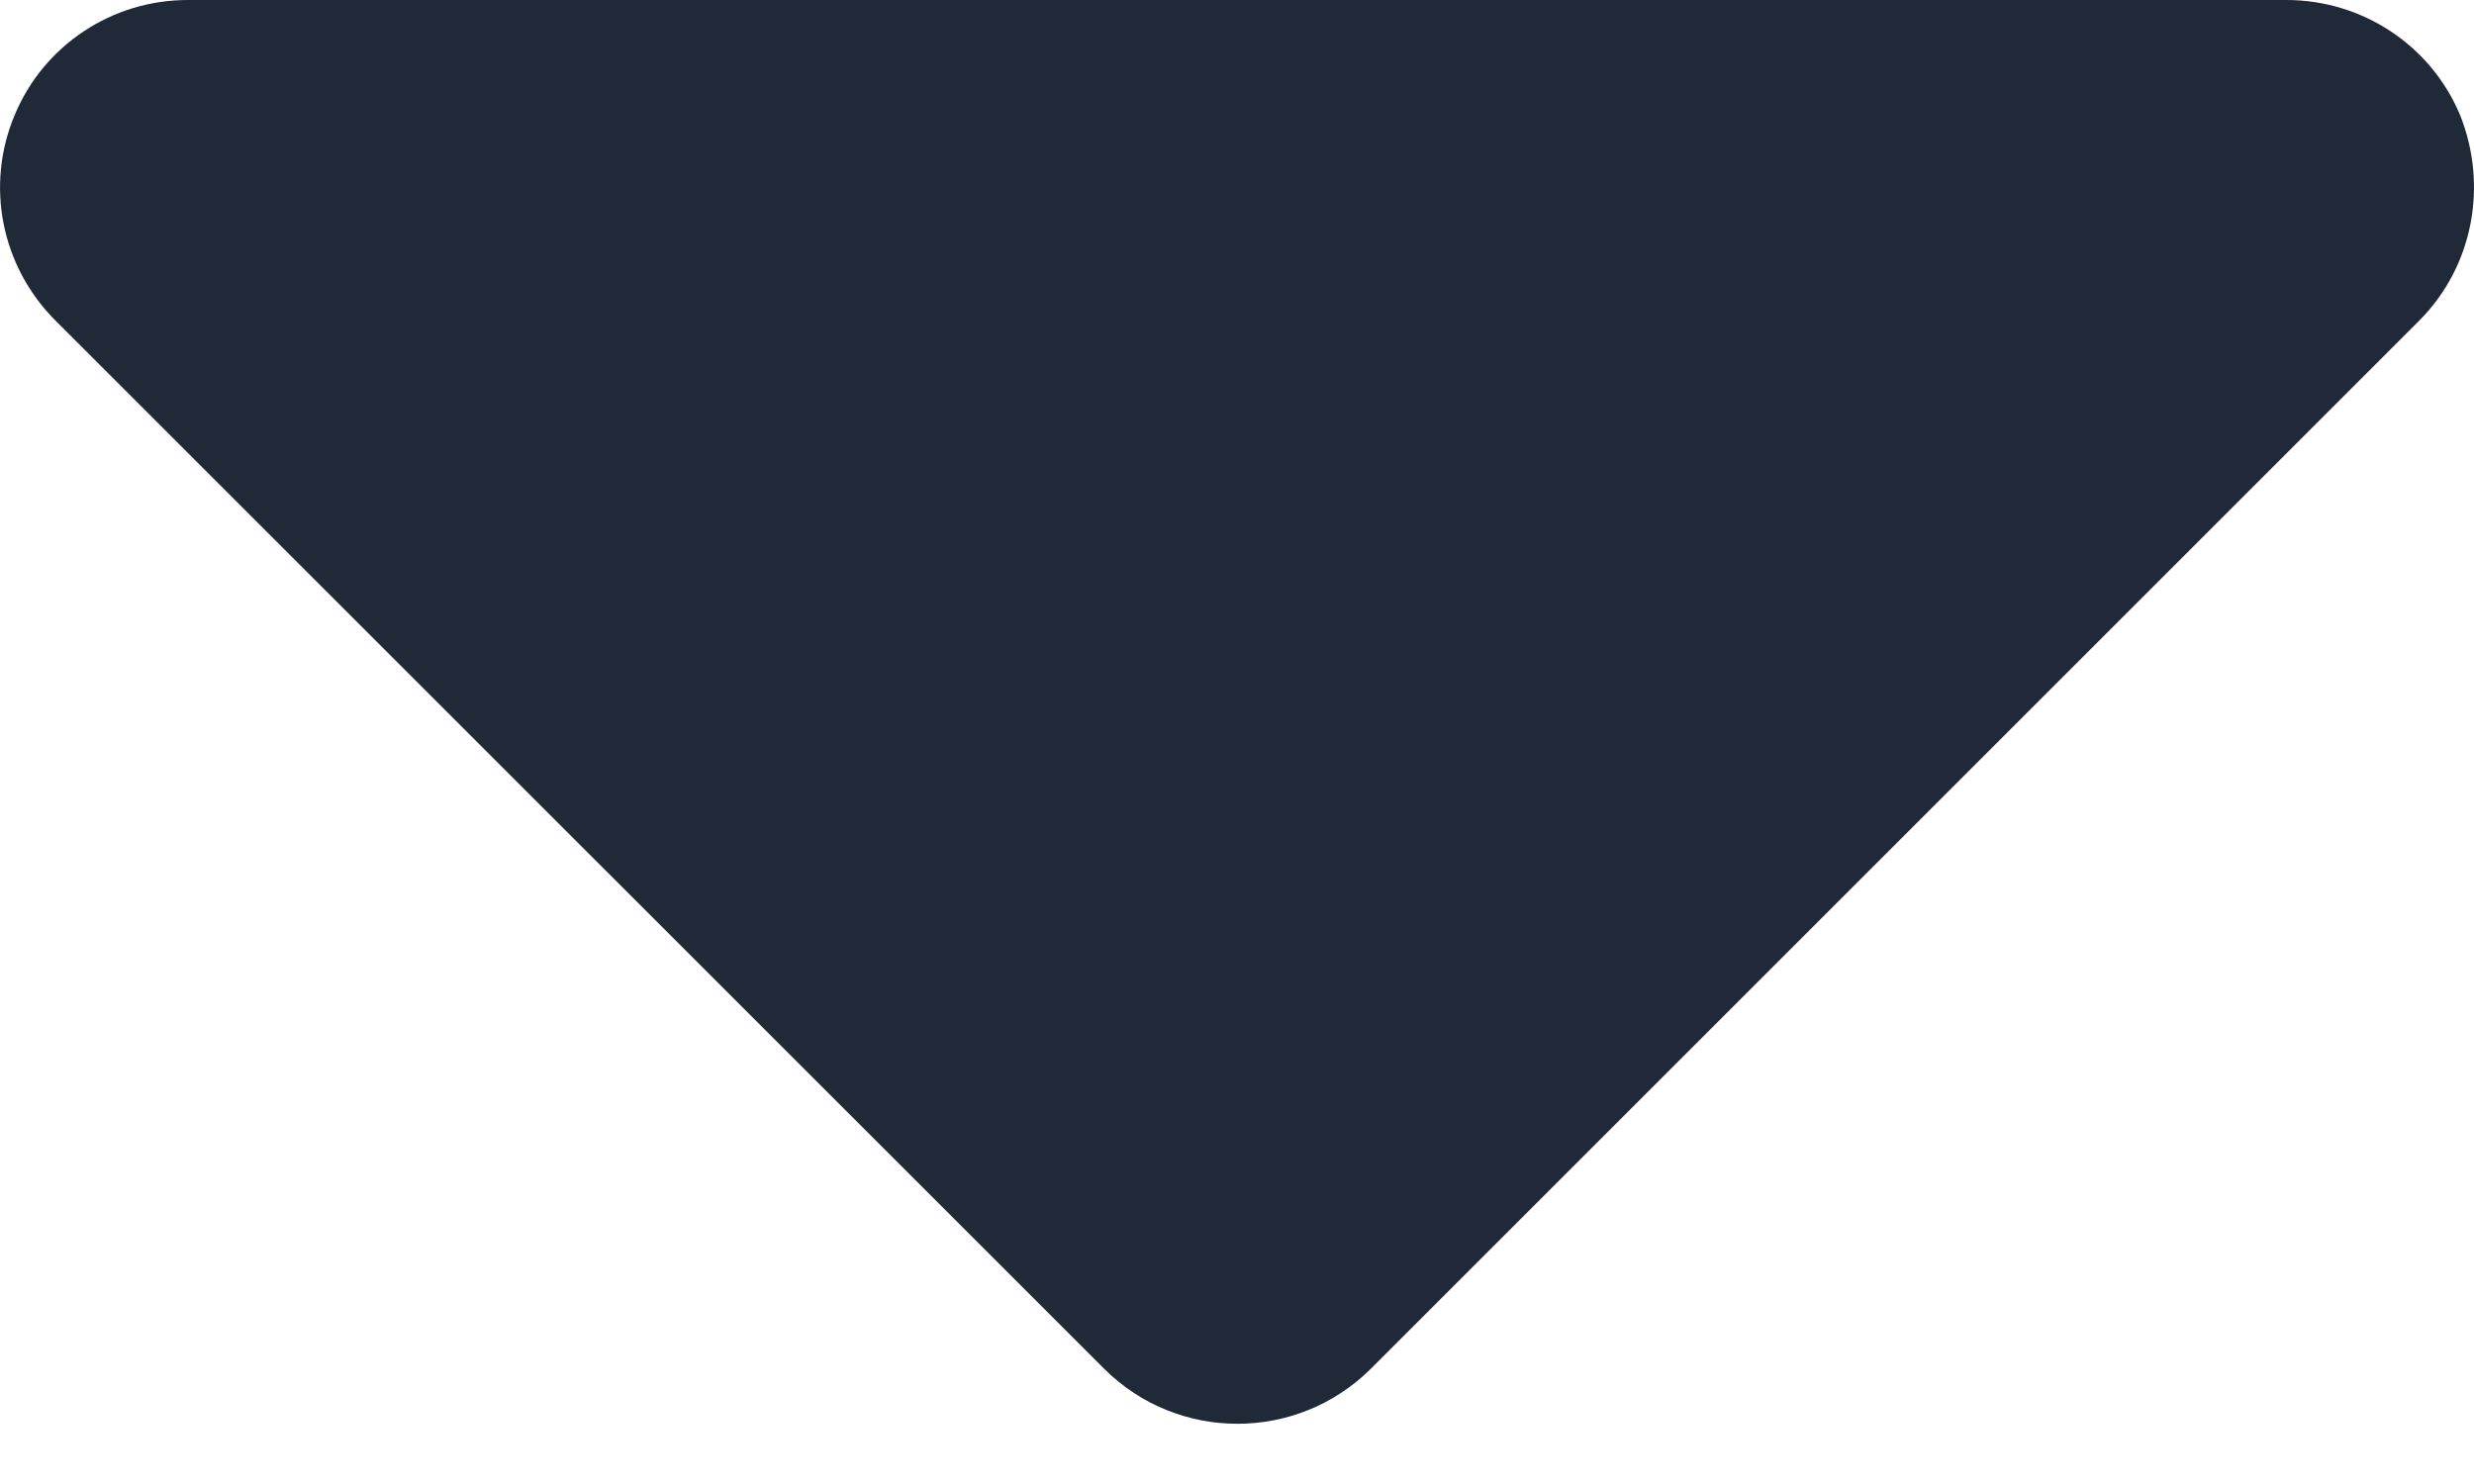 <svg width="10" height="6" viewBox="0 0 10 6" fill="none" xmlns="http://www.w3.org/2000/svg">
<path d="M9.78 1.295C9.997 1.076 10.057 0.75 9.944 0.466C9.826 0.183 9.549 0 9.241 0H0.759C0.453 0 0.176 0.183 0.059 0.466C-0.06 0.75 0.005 1.076 0.223 1.295L4.465 5.536C4.762 5.83 5.241 5.83 5.539 5.536L9.78 1.295Z" fill="#1F2937"/>
</svg>
